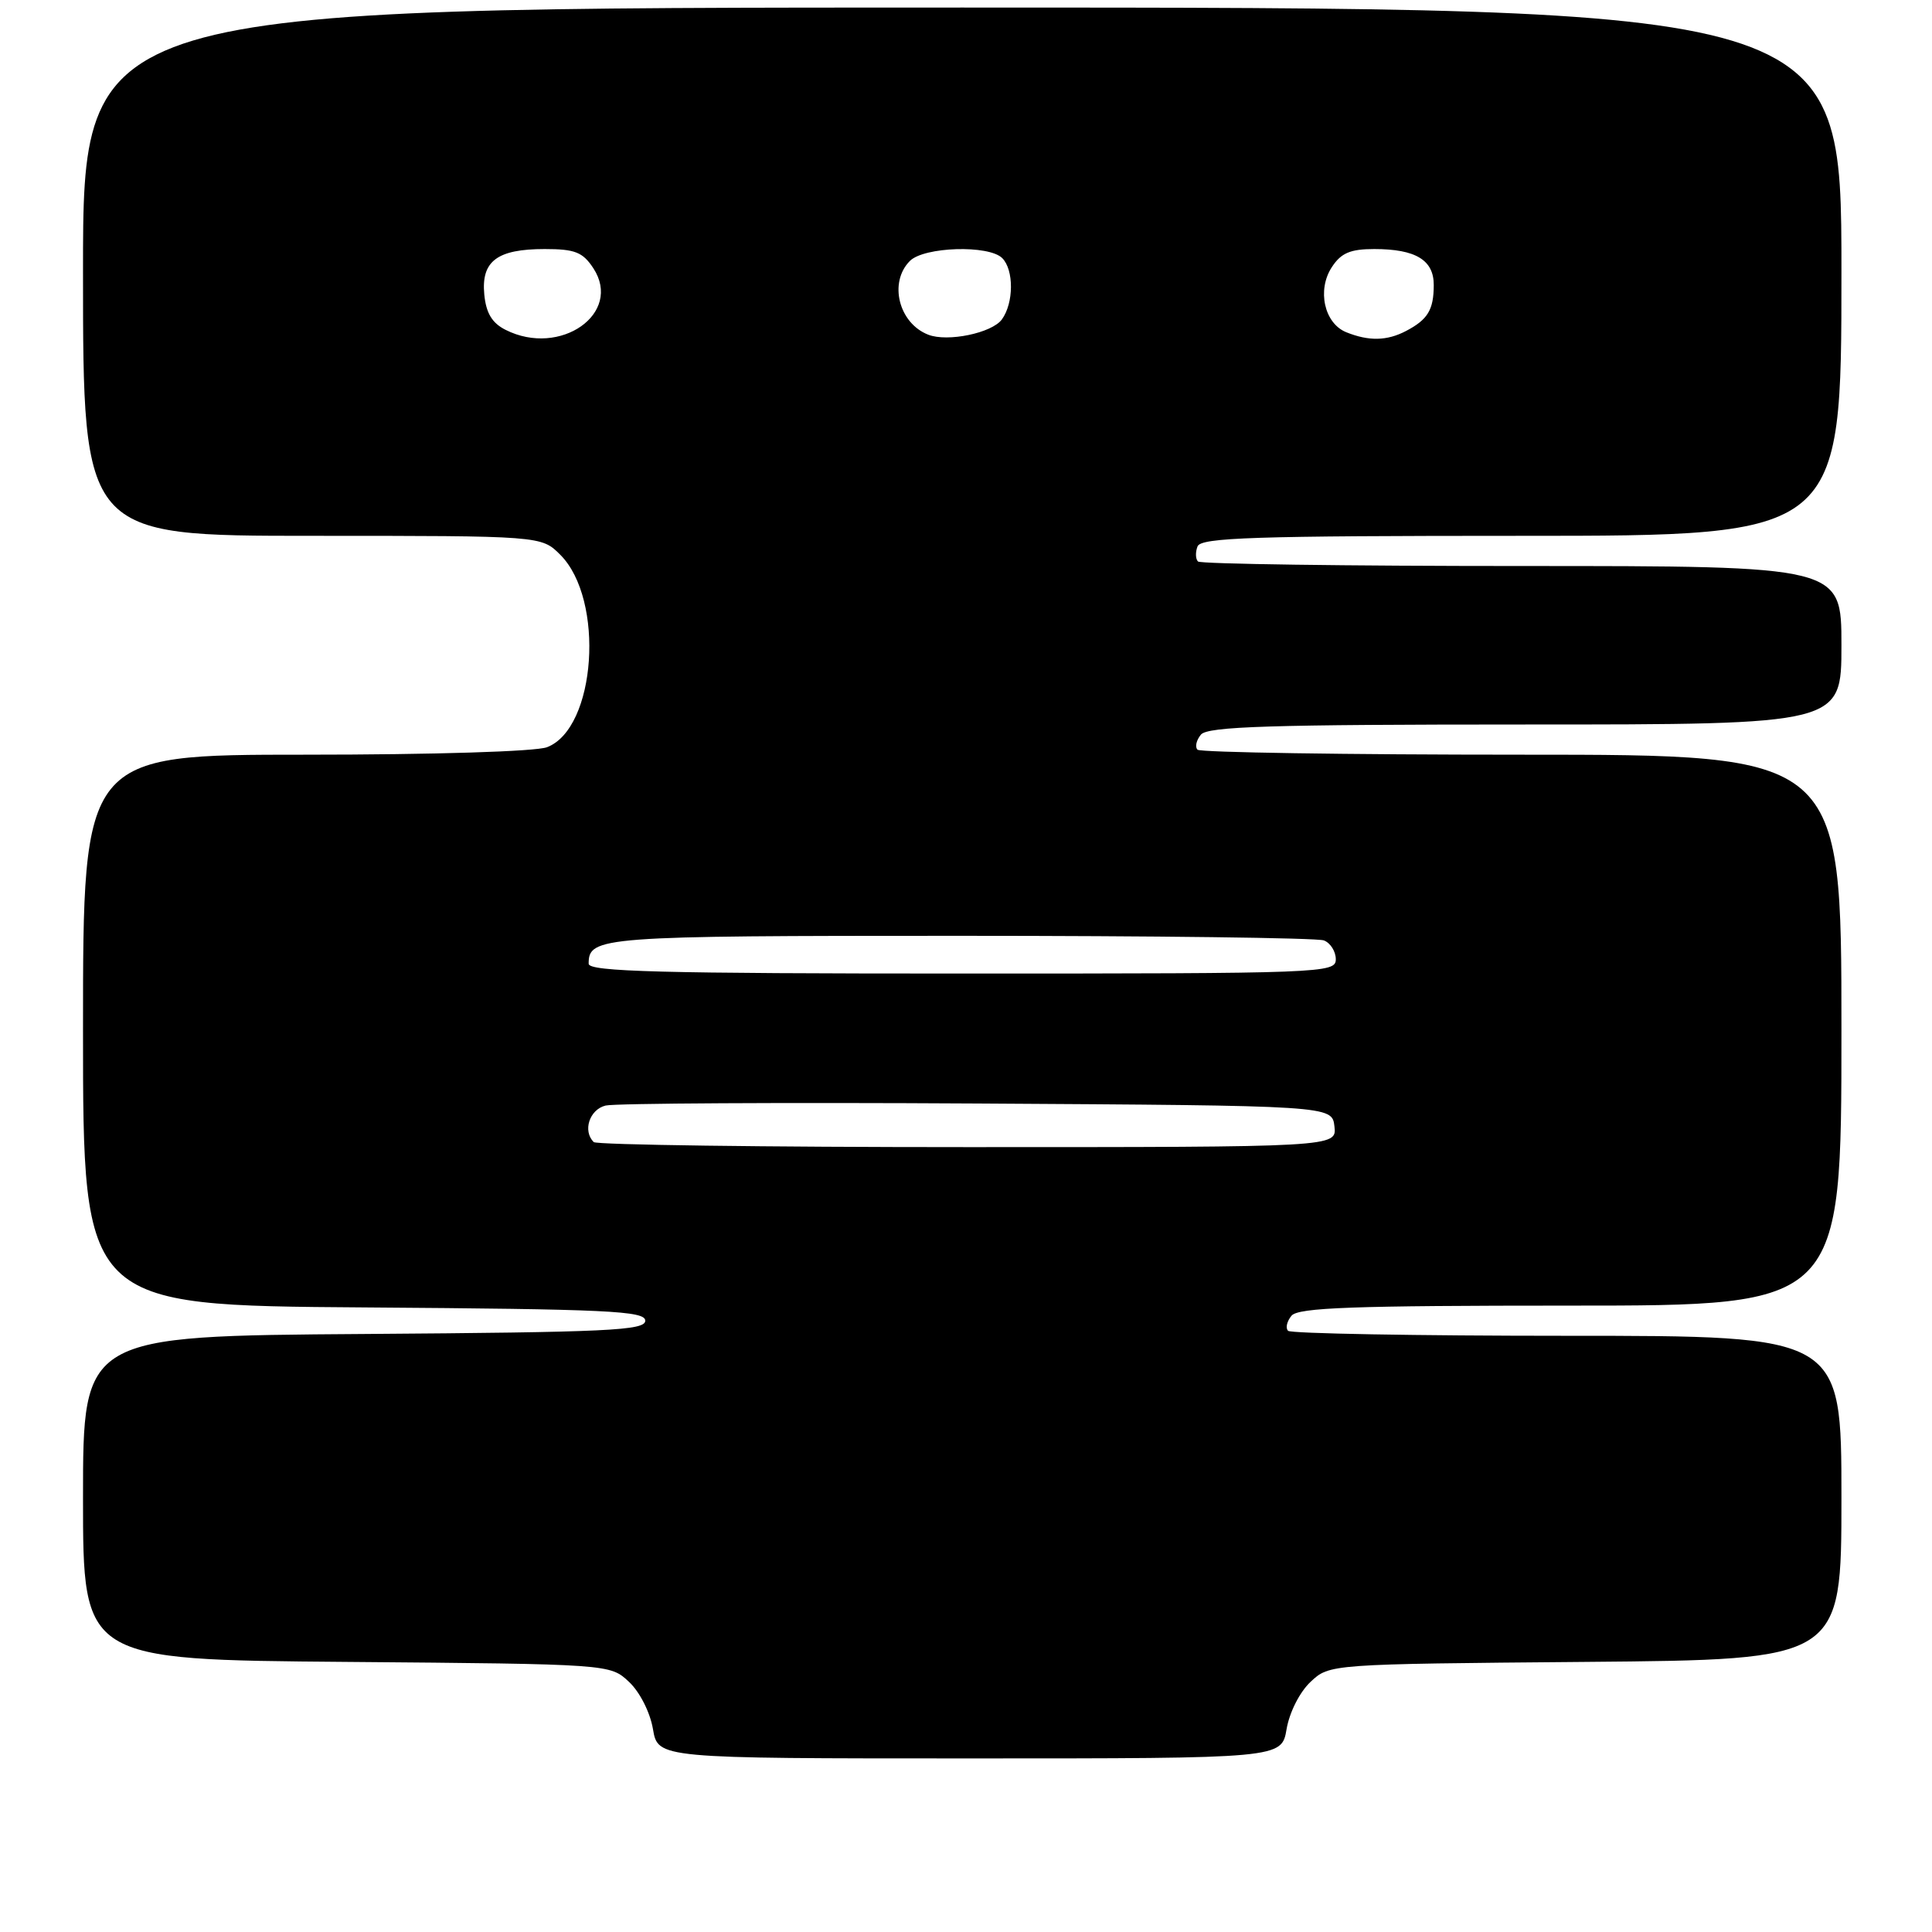 <?xml version="1.0" encoding="UTF-8" standalone="no"?>
<!DOCTYPE svg PUBLIC "-//W3C//DTD SVG 1.1//EN" "http://www.w3.org/Graphics/SVG/1.1/DTD/svg11.dtd" >
<svg xmlns="http://www.w3.org/2000/svg" xmlns:xlink="http://www.w3.org/1999/xlink" version="1.1" viewBox="0 0 256 256">
 <g >
 <path fill="currentColor"
d=" M 170.48 229.11 C 170.86 226.89 172.22 224.20 173.65 222.86 C 176.16 220.50 176.16 220.50 210.08 220.21 C 244.00 219.92 244.00 219.92 244.00 198.46 C 244.00 177.00 244.00 177.00 207.67 177.00 C 187.68 177.00 171.04 176.70 170.68 176.34 C 170.31 175.98 170.52 175.08 171.13 174.34 C 172.02 173.26 179.33 173.00 208.12 173.00 C 244.00 173.00 244.00 173.00 244.00 136.50 C 244.00 100.00 244.00 100.00 201.67 100.00 C 178.38 100.00 159.04 99.70 158.68 99.34 C 158.31 98.98 158.52 98.08 159.13 97.34 C 160.03 96.26 168.31 96.00 202.12 96.00 C 244.00 96.00 244.00 96.00 244.00 85.50 C 244.00 75.00 244.00 75.00 201.67 75.00 C 178.38 75.00 159.06 74.73 158.74 74.40 C 158.41 74.07 158.38 73.17 158.68 72.40 C 159.13 71.23 166.16 71.00 201.61 71.00 C 244.00 71.00 244.00 71.00 244.00 36.00 C 244.00 1.00 244.00 1.00 127.50 1.00 C 11.00 1.00 11.00 1.00 11.00 36.00 C 11.00 71.00 11.00 71.00 41.36 71.00 C 71.73 71.00 71.73 71.00 74.24 73.51 C 80.17 79.44 78.99 96.53 72.48 99.01 C 70.97 99.58 57.51 100.00 40.43 100.00 C 11.00 100.00 11.00 100.00 11.00 136.49 C 11.00 172.98 11.00 172.98 48.25 173.24 C 80.58 173.47 85.50 173.70 85.50 175.00 C 85.50 176.30 80.58 176.53 48.25 176.76 C 11.00 177.02 11.00 177.02 11.00 198.48 C 11.00 219.93 11.00 219.93 45.92 220.21 C 80.84 220.50 80.84 220.50 83.35 222.86 C 84.78 224.20 86.14 226.89 86.52 229.11 C 87.18 233.00 87.18 233.00 128.50 233.00 C 169.82 233.00 169.82 233.00 170.48 229.11 Z  M 78.67 151.33 C 77.18 149.85 78.11 147.01 80.25 146.49 C 81.49 146.19 103.65 146.07 129.50 146.22 C 176.50 146.50 176.50 146.50 176.82 149.25 C 177.13 152.00 177.13 152.00 128.23 152.00 C 101.34 152.00 79.03 151.70 78.67 151.33 Z  M 78.00 127.70 C 78.00 124.11 79.49 124.00 127.12 124.00 C 152.81 124.00 174.55 124.27 175.42 124.61 C 176.29 124.94 177.00 126.07 177.00 127.11 C 177.00 128.94 175.40 129.00 127.50 129.00 C 87.55 129.00 78.00 128.75 78.00 127.70 Z  M 67.00 43.71 C 65.20 42.81 64.41 41.49 64.17 39.02 C 63.75 34.60 65.87 33.00 72.17 33.00 C 76.19 33.00 77.22 33.41 78.62 35.54 C 82.54 41.52 74.24 47.36 67.00 43.71 Z  M 123.00 44.35 C 119.08 42.83 117.73 37.41 120.57 34.57 C 122.46 32.69 131.03 32.43 132.80 34.20 C 134.36 35.76 134.34 40.16 132.75 42.33 C 131.43 44.13 125.56 45.35 123.00 44.35 Z  M 178.38 44.02 C 175.47 42.84 174.49 38.42 176.48 35.39 C 177.70 33.52 178.93 33.00 182.09 33.00 C 187.59 33.00 190.00 34.46 189.98 37.79 C 189.97 41.06 189.19 42.34 186.32 43.85 C 183.79 45.18 181.38 45.23 178.38 44.02 Z "/>
</g>
</svg>